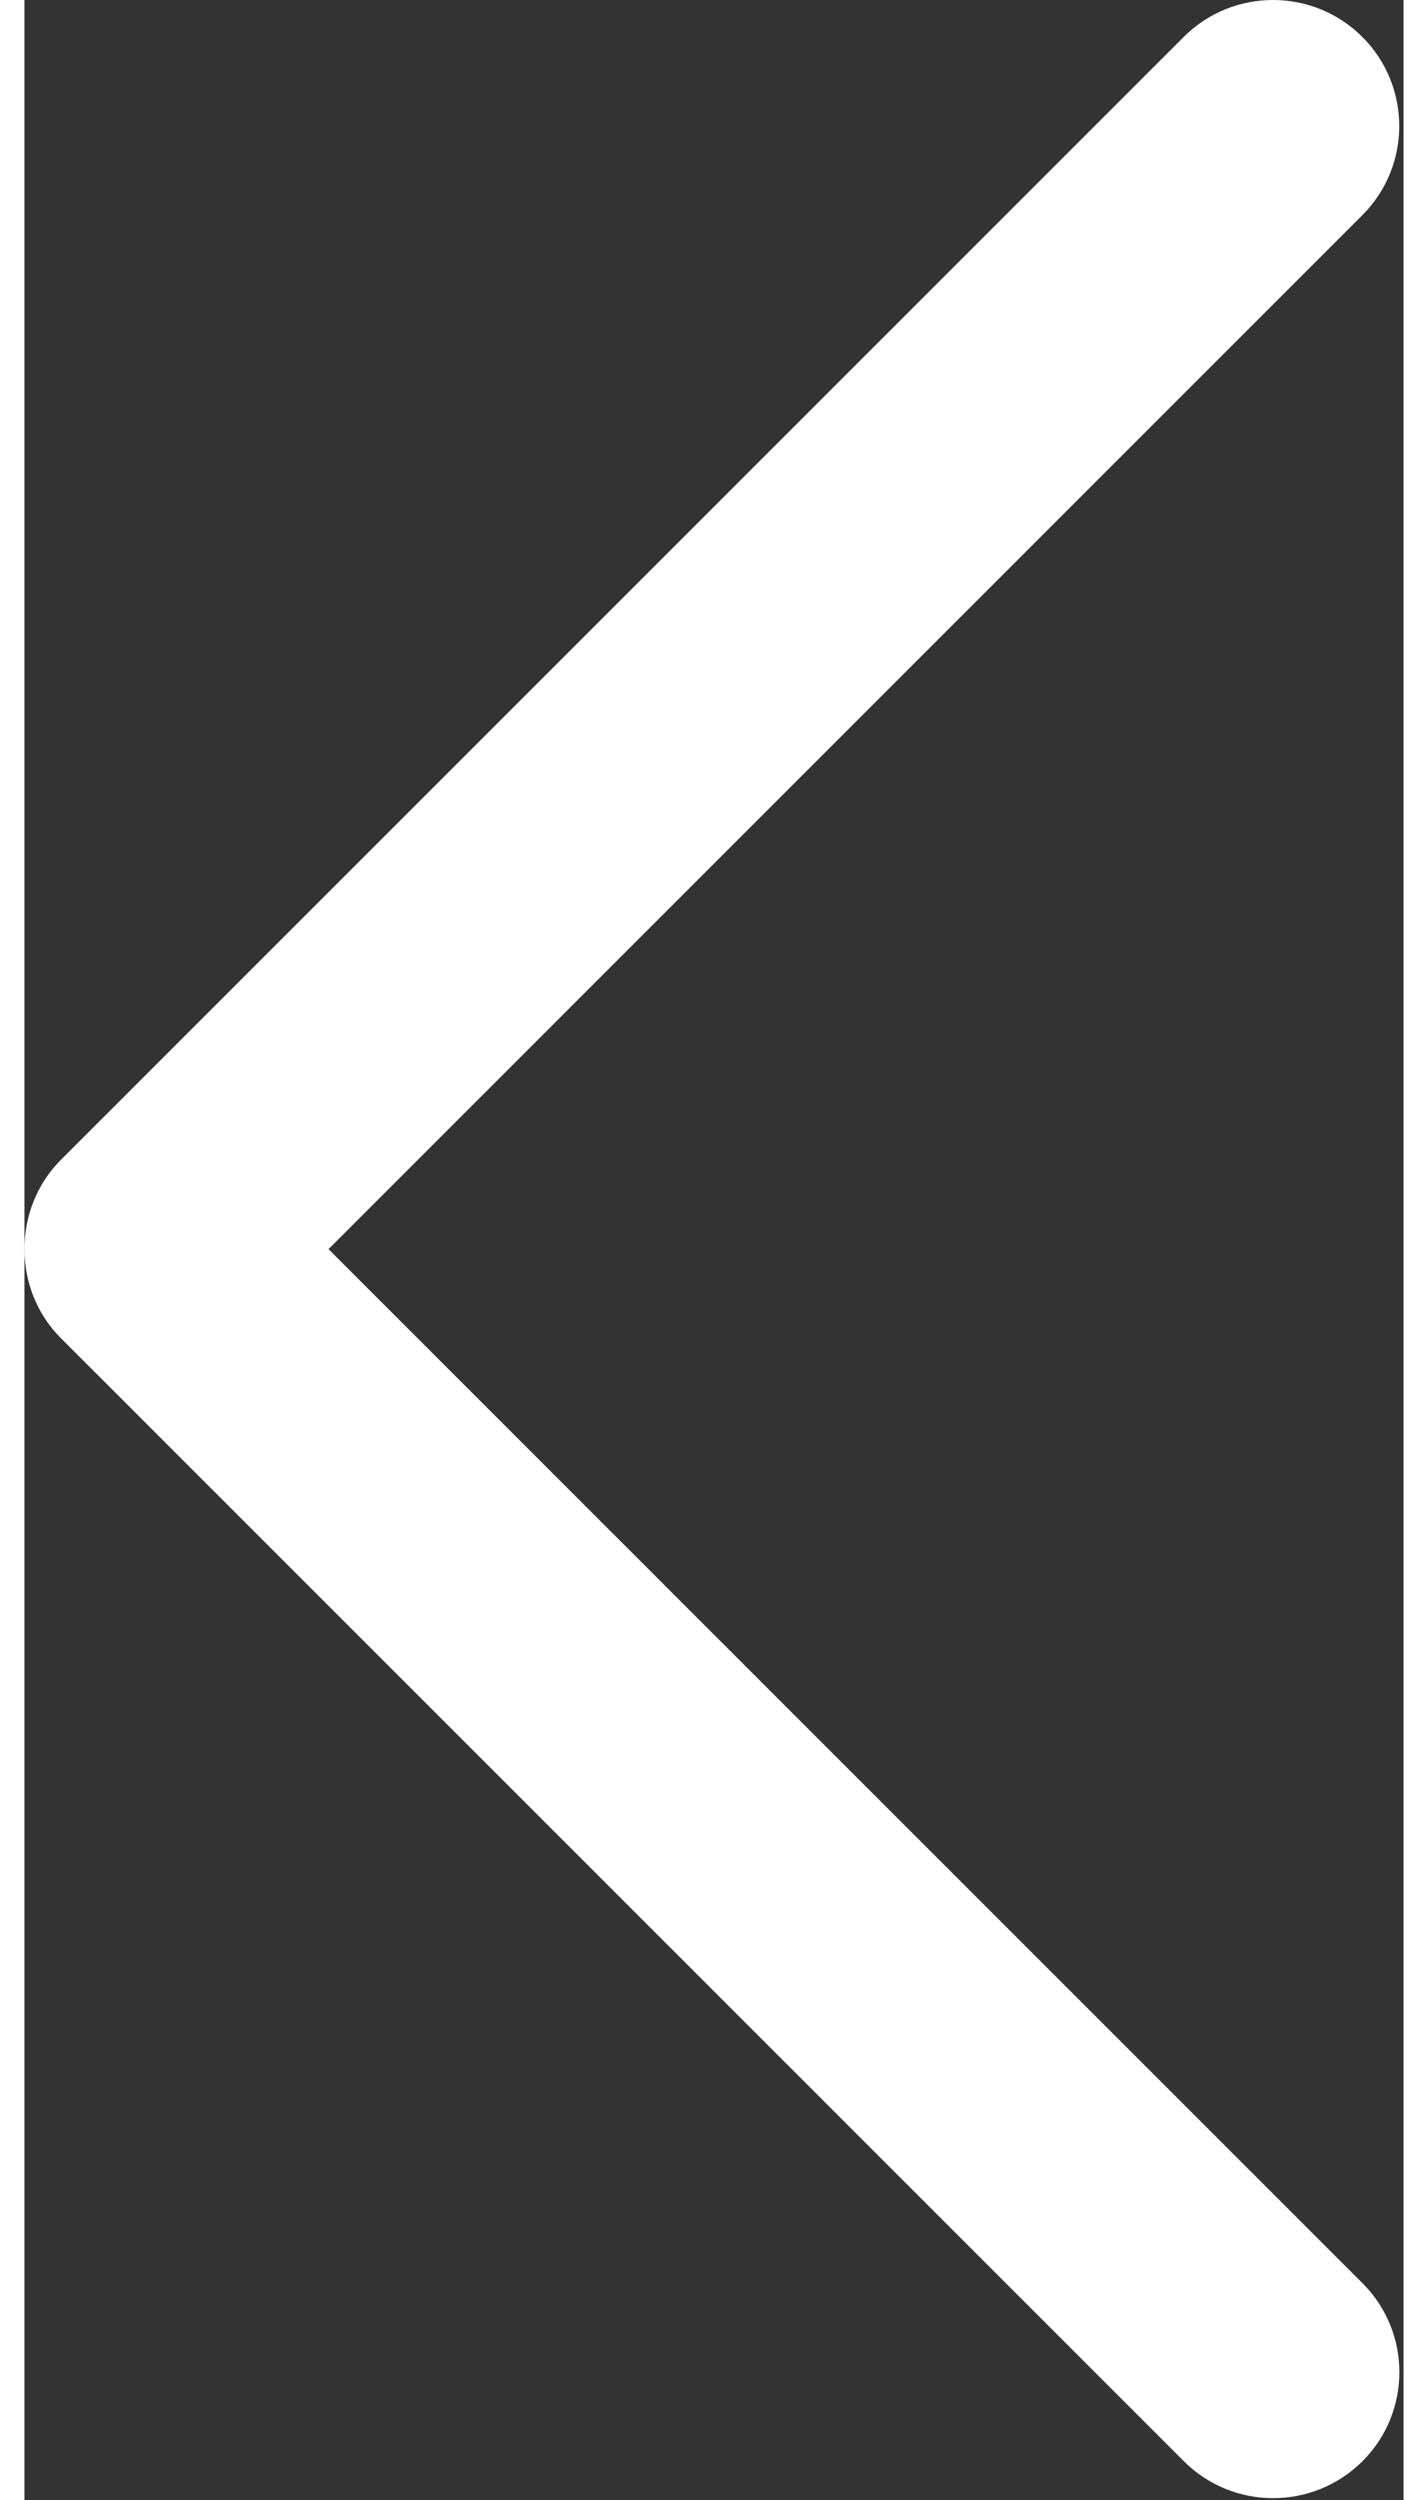 <?xml version="1.0" encoding="UTF-8" standalone="no"?>
<!DOCTYPE svg PUBLIC "-//W3C//DTD SVG 1.1//EN" "http://www.w3.org/Graphics/SVG/1.1/DTD/svg11.dtd">
<svg width="8px" height="14px" fill="#fff" viewBox="0 0 133 241" version="1.1" xmlns="http://www.w3.org/2000/svg" xmlns:xlink="http://www.w3.org/1999/xlink" xml:space="preserve" xmlns:serif="http://www.serif.com/" style="fill-rule:evenodd;clip-rule:evenodd;stroke-linejoin:round;stroke-miterlimit:1.414;">
	<rect x="0" y="0" width="133" height="241" fill="#333333" stroke="none"/>
	<g transform="matrix(1,0,0,1,-54.113,-0.001)">
		<g>
			<path id="Chevron_Right" d="M57.633,129.007L165.93,237.268C170.682,242.008 178.381,242.008 183.145,237.268C187.897,232.528 187.897,224.829 183.145,220.089L83.438,120.418L183.133,20.747C187.885,16.007 187.885,8.308 183.133,3.556C178.381,-1.184 170.67,-1.184 165.918,3.556L57.621,111.816C52.942,116.507 52.942,124.327 57.633,129.007Z" style="fill-rule:nonzero;"/>
		</g>
	</g>
</svg>
